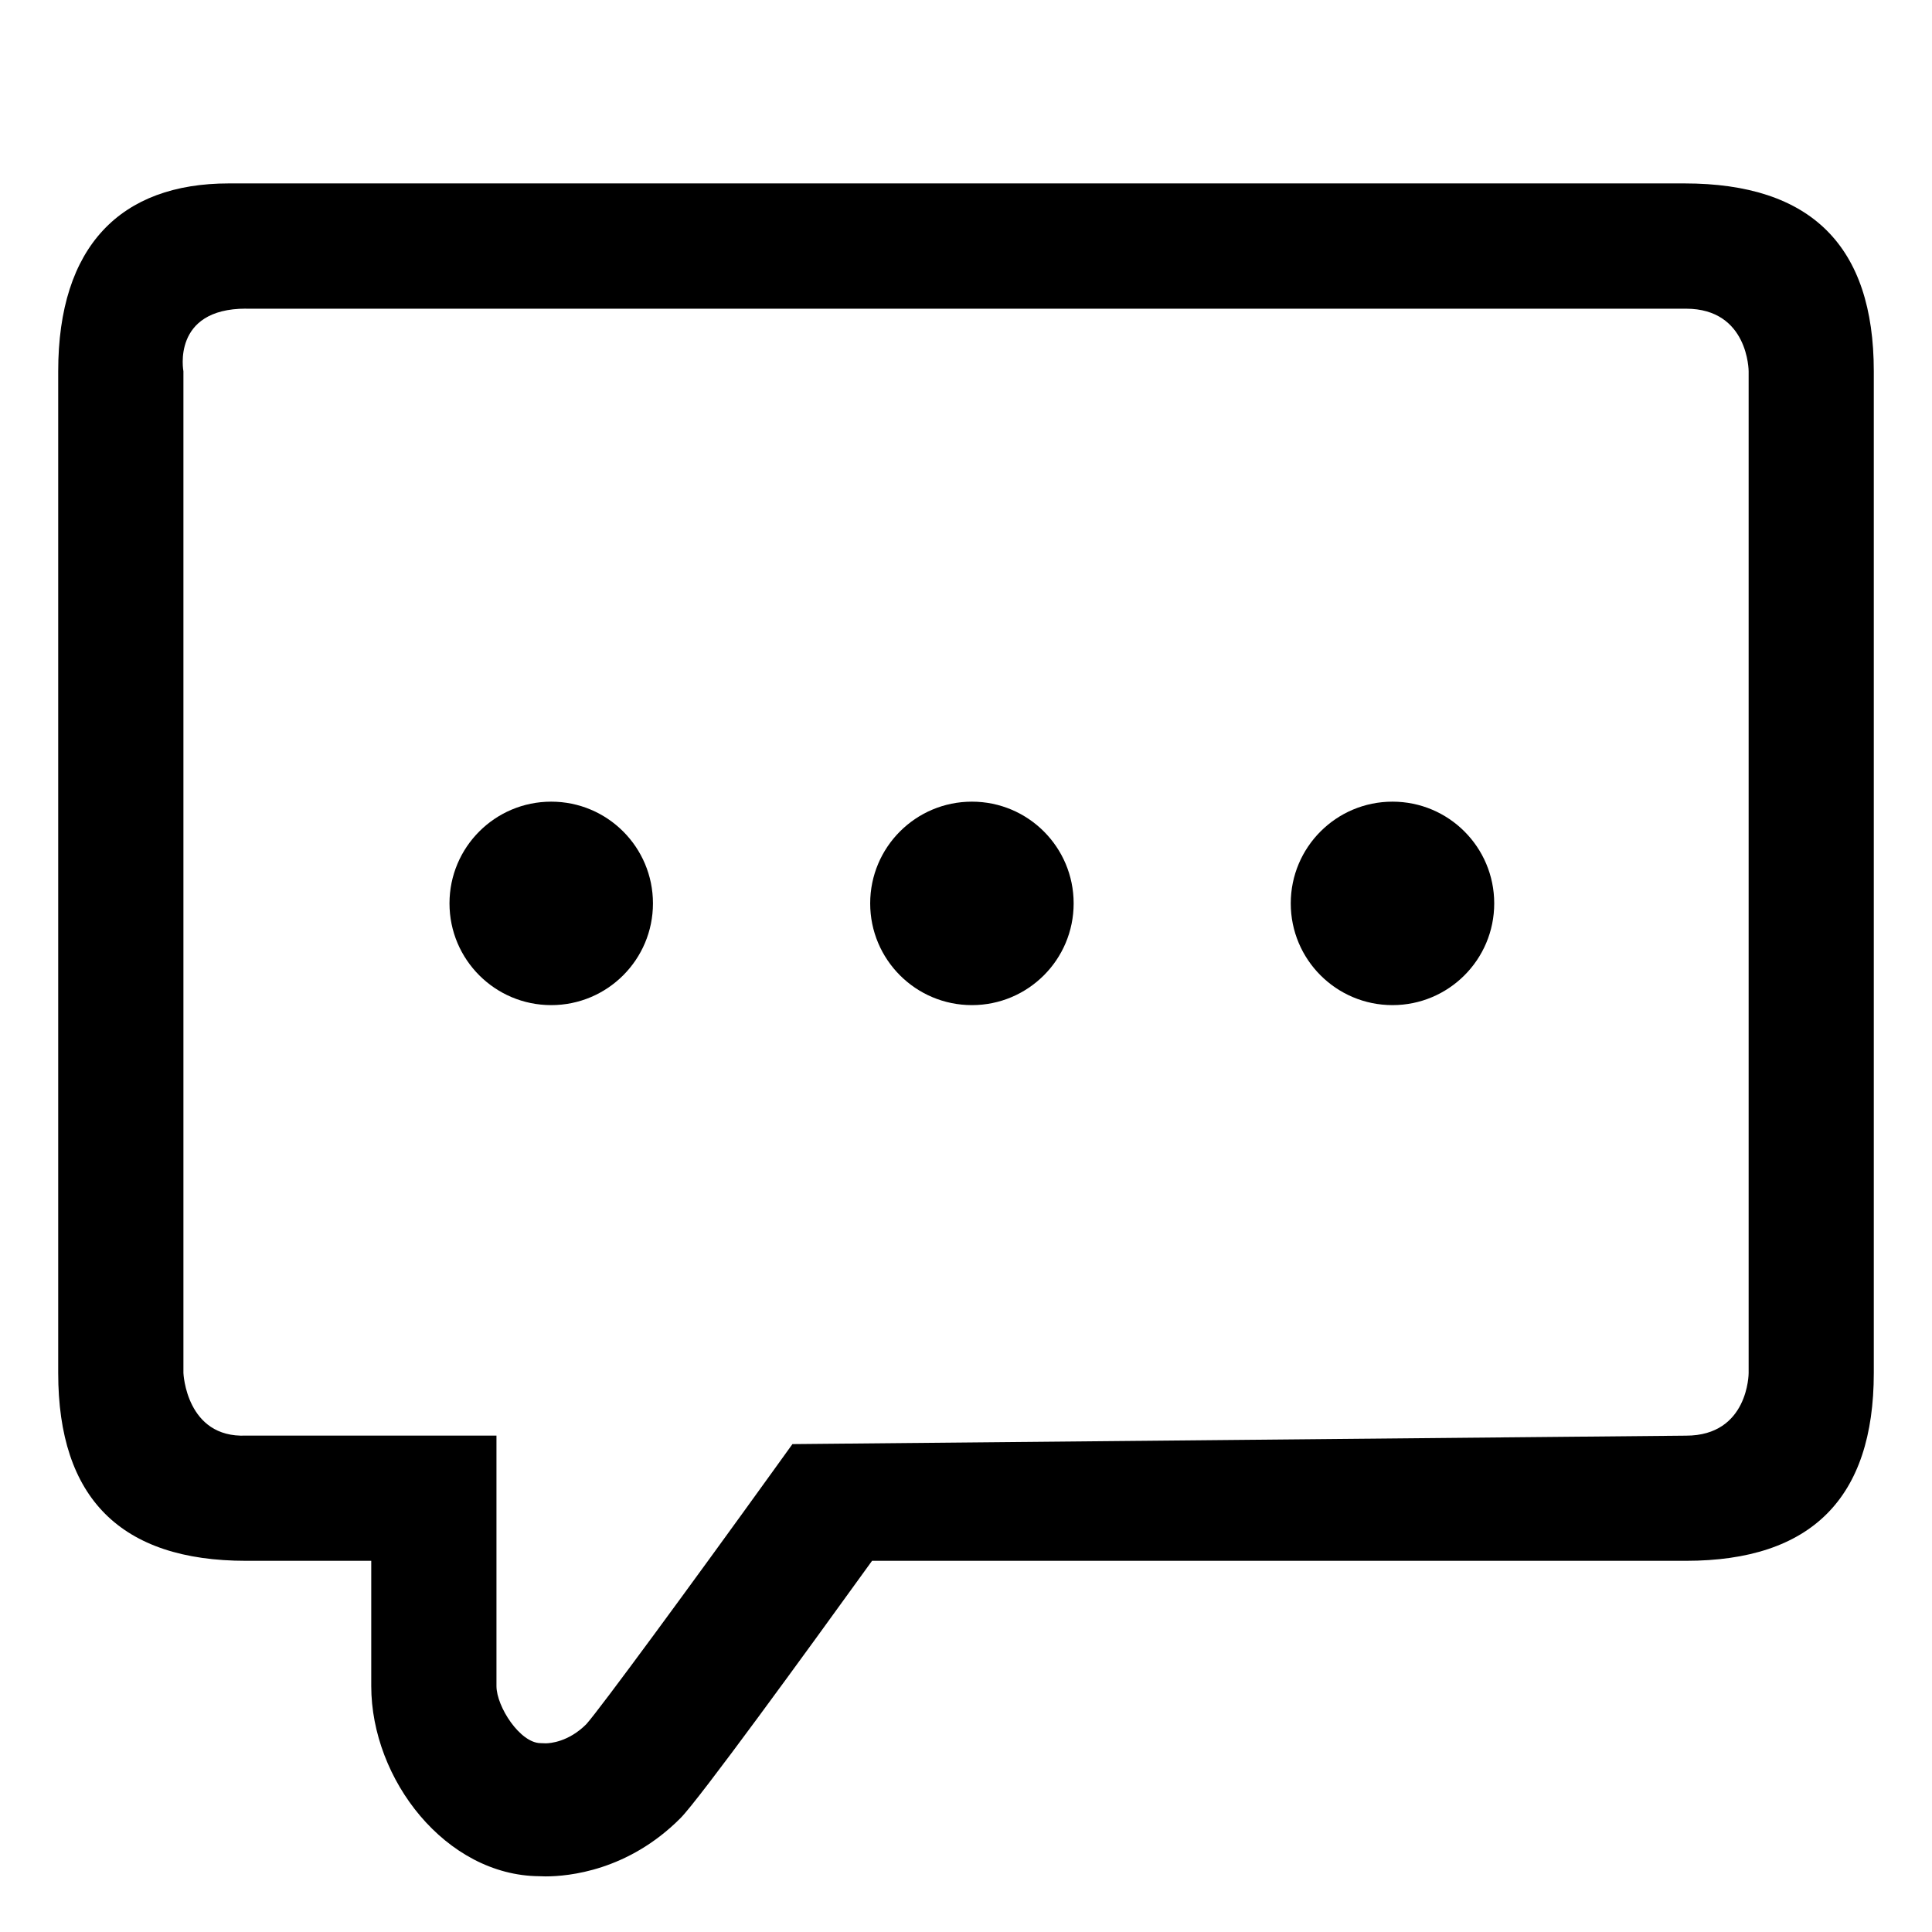 <?xml version="1.0" encoding="utf-8"?>
<!-- Generated by IcoMoon.io -->
<!DOCTYPE svg PUBLIC "-//W3C//DTD SVG 1.1//EN" "http://www.w3.org/Graphics/SVG/1.1/DTD/svg11.dtd">
<svg version="1.1" xmlns="http://www.w3.org/2000/svg" xmlns:xlink="http://www.w3.org/1999/xlink" width="32" height="32" viewBox="0 0 32 32">
<path d="M9.036 31.079l-0.104-0.003c-1.547-0.012-2.783-1.601-2.783-3.15v-2.074h-2.074c-2.074 0-3.111-1.037-3.111-3.111v-16.592c0-2.074 1.037-3.111 2.825-3.111h24.112c2.098 0 3.135 1.037 3.135 3.111v16.592c0 2.074-1.037 3.111-3.111 3.111v0h-13.481c-1.105 1.531-2.868 3.957-3.174 4.263-0.868 0.871-1.852 0.964-2.234 0.964zM4.075 5.112c-1.237 0-1.037 1.037-1.037 1.037v16.592c0 0 0.044 1.081 1.037 1.037h4.148v4.148c0 0.341 0.391 0.946 0.733 0.946l0.085 0.003c0.069-0.001 0.375-0.022 0.67-0.317 0.221-0.245 1.746-2.323 3.084-4.181l0.33-0.458 14.801-0.14c1.037 0 1.037-1.037 1.037-1.037v-16.592c0 0 0-1.037-1.037-1.037h-23.851z"></path>
<path d="M10.815 14.963c0 0.931-0.754 1.685-1.685 1.685s-1.685-0.754-1.685-1.685c0-0.931 0.754-1.685 1.685-1.685s1.685 0.754 1.685 1.685z"></path>
<path d="M17.783 14.963c0 0.931-0.754 1.685-1.685 1.685s-1.685-0.754-1.685-1.685c0-0.931 0.754-1.685 1.685-1.685s1.685 0.754 1.685 1.685z"></path>
<path d="M24.749 14.963c0 0.931-0.754 1.685-1.685 1.685s-1.685-0.754-1.685-1.685c0-0.931 0.754-1.685 1.685-1.685s1.685 0.754 1.685 1.685z"></path>
</svg>

